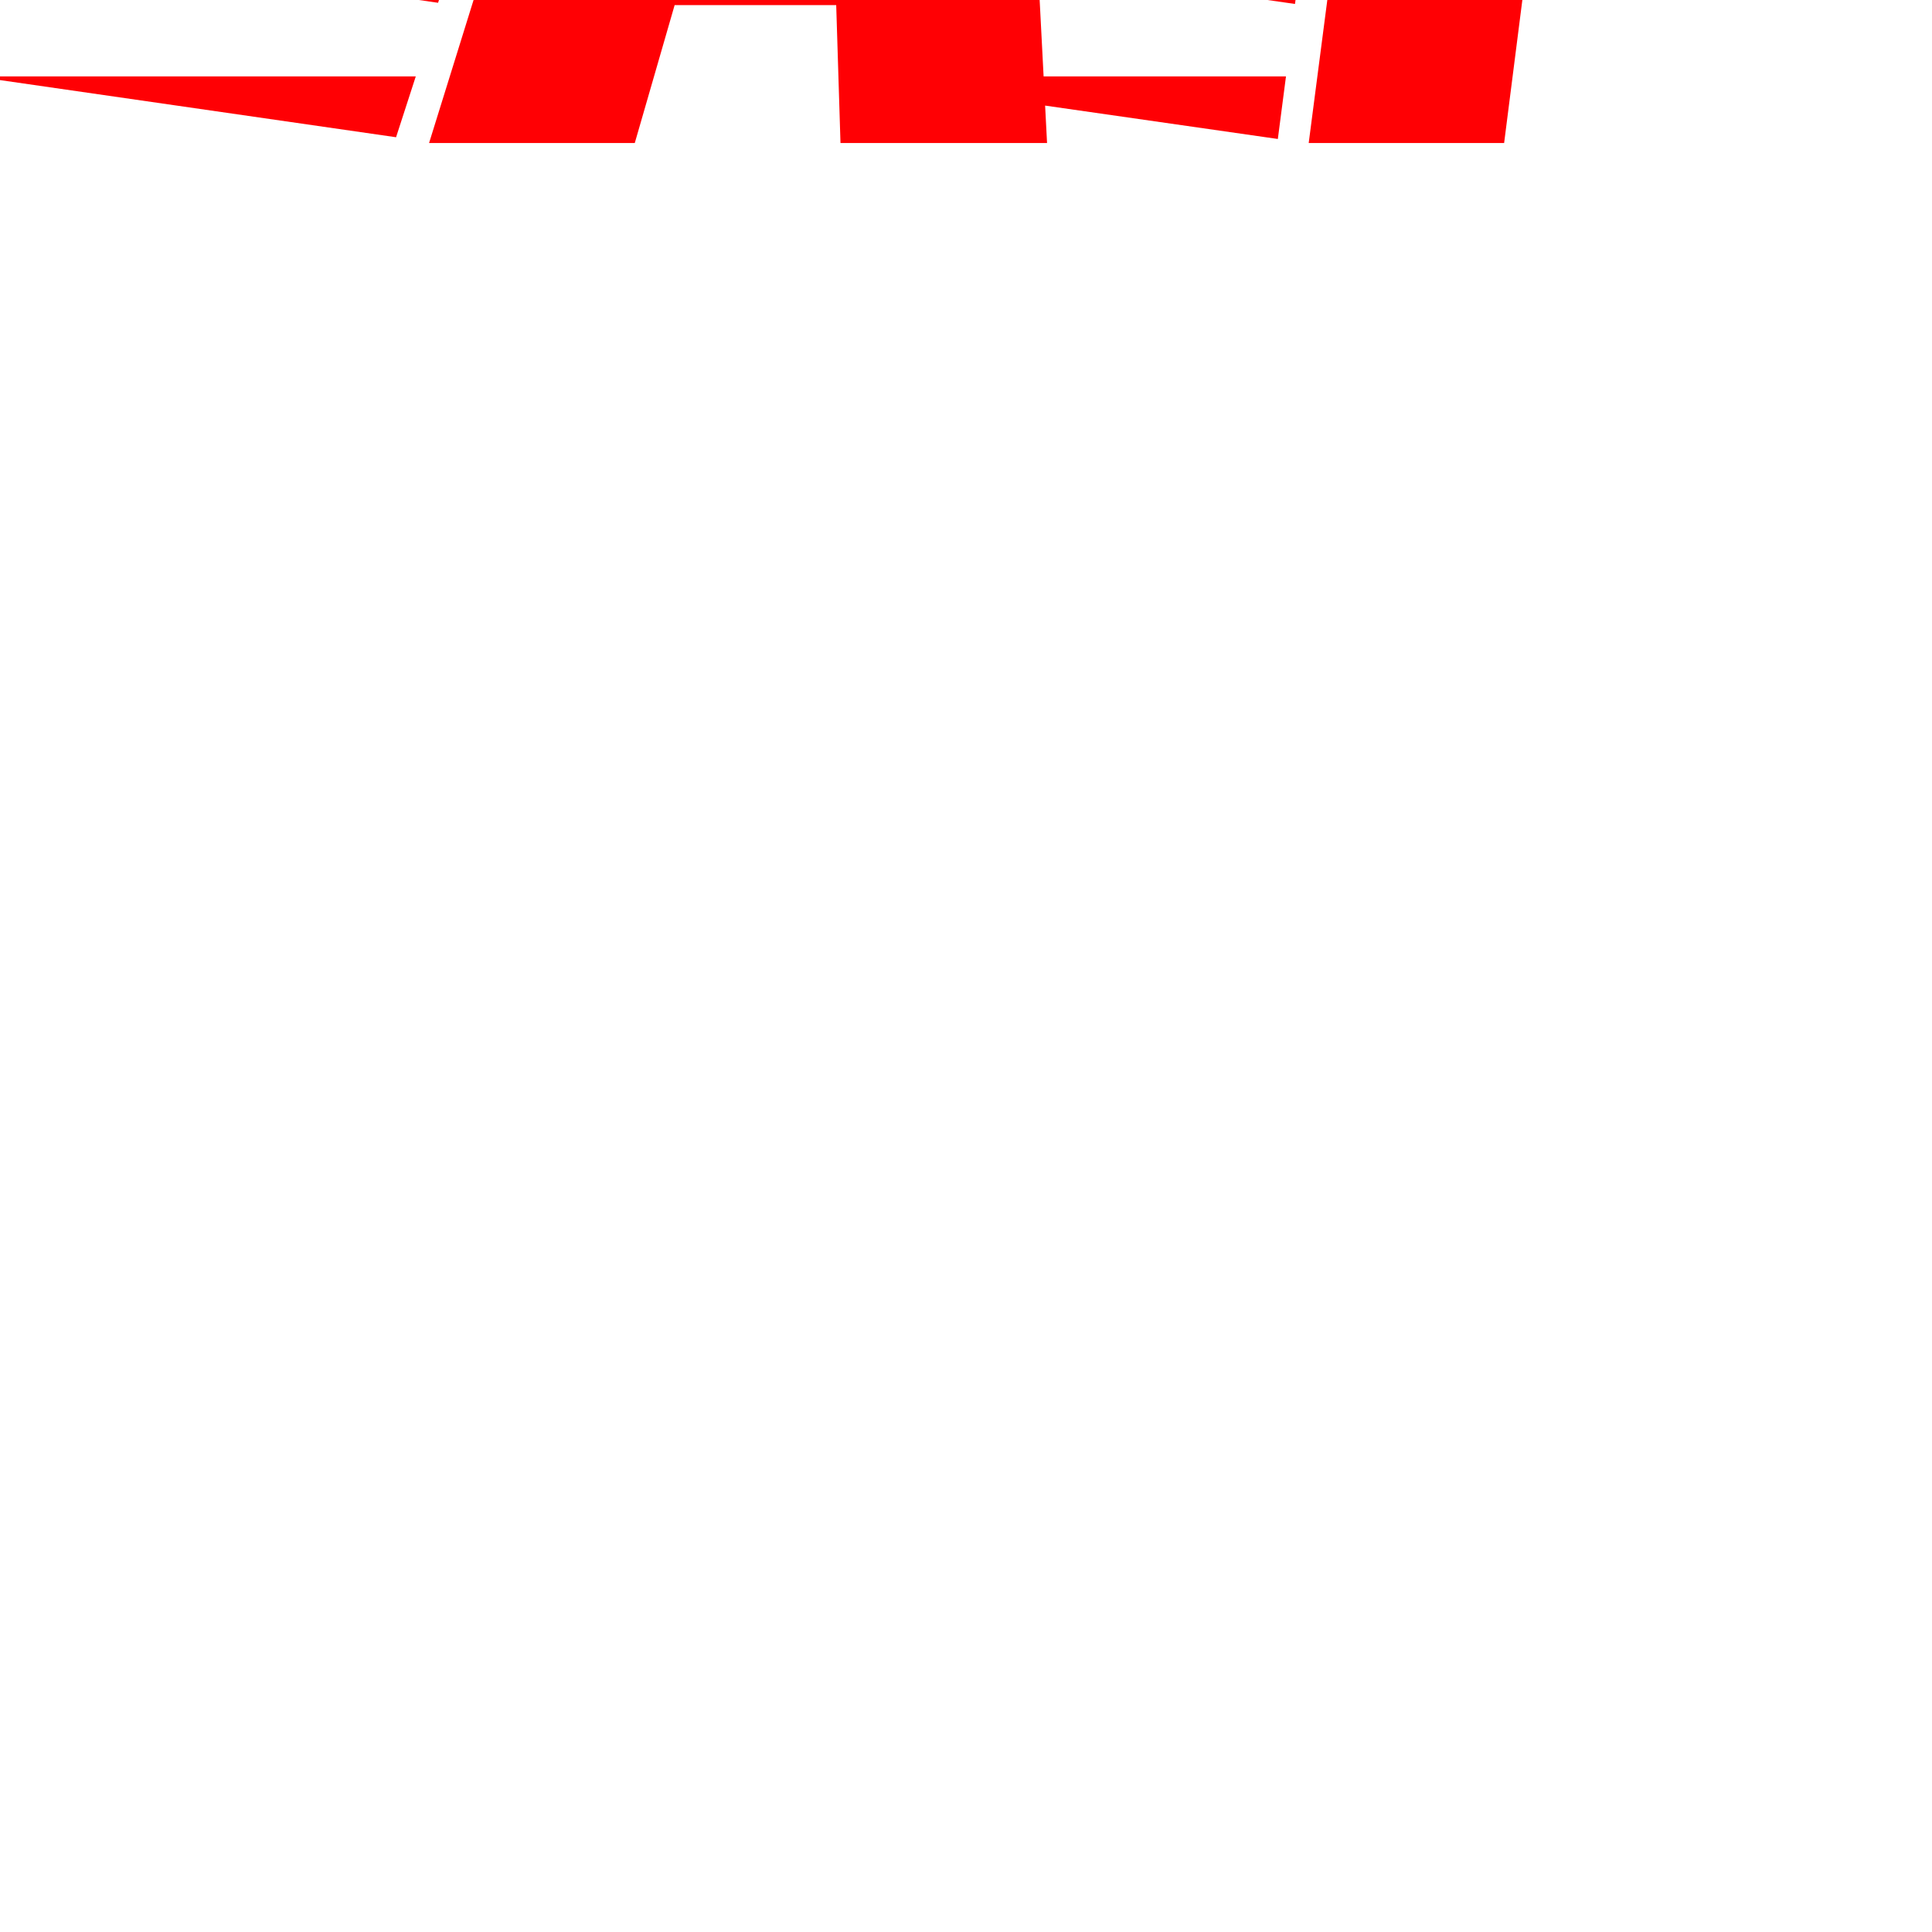 <?xml version="1.0" encoding="utf-8"?>
<svg id="master-artboard" viewBox="0 0 800 800" version="1.1" xmlns="http://www.w3.org/2000/svg" x="0px" y="0px" style="enable-background:new 0 0 1400 980;" width="800px" height="800px"><defs><style id="ee-google-fonts">@import url(https://fonts.googleapis.com/css?family=Faster+One:400);</style></defs><path d="M 320.056 307 L 315.256 307 L 321.566 292 L 328.626 292 L 329.676 307 L 324.856 307 L 324.756 304.62 L 320.986 304.62 L 320.056 307 M 324.396 300.81 L 324.396 296.61 L 324.156 296.61 L 322.476 300.81 L 324.396 300.81 M 314.486 306.9 L 304.646 305.85 L 314.946 305.85 L 314.486 306.9 M 315.466 304.58 L 305.626 303.52 L 315.926 303.52 L 315.466 304.58 M 316.456 302.27 L 306.616 301.22 L 316.886 301.22 L 316.456 302.27 M 317.416 299.97 L 307.596 298.91 L 317.866 298.91 L 317.416 299.97 M 318.396 297.66 L 308.586 296.61 L 318.826 296.61 L 318.396 297.66 M 320.346 293.03 L 310.546 292 L 320.776 292 L 320.346 293.03 M 319.356 295.34 L 309.566 294.3 L 319.786 294.3 L 319.356 295.34 M 320.346 293.03 L 320.776 292 L 310.546 292 L 320.346 293.03 ZM 345.181 301.43 L 341.301 301.43 L 340.341 307 L 335.781 307 L 338.421 292 L 347.781 292 L 346.501 295.84 L 342.281 295.84 L 341.941 297.86 L 345.831 297.86 L 345.181 301.43 M 335.061 306.93 L 324.881 305.85 L 335.251 305.85 L 335.061 306.93 M 335.871 302.3 L 325.701 301.22 L 336.061 301.22 L 335.871 302.3 M 336.281 299.99 L 326.101 298.91 L 336.471 298.91 L 336.281 299.99 M 336.691 297.69 L 326.511 296.61 L 336.881 296.61 L 336.691 297.69 M 337.101 295.38 L 326.921 294.3 L 337.261 294.3 L 337.101 295.38 M 335.461 304.6 L 325.291 303.52 L 335.661 303.52 L 335.461 304.6 M 337.481 293.08 L 327.331 292 L 337.671 292 L 337.481 293.08 Z" transform="matrix(17.746, 0, 0, 23.996, -5416.866, -7307.545)" style="fill: rgb(255, 0, 4); white-space: pre; color: rgb(51, 51, 51);"/></svg>